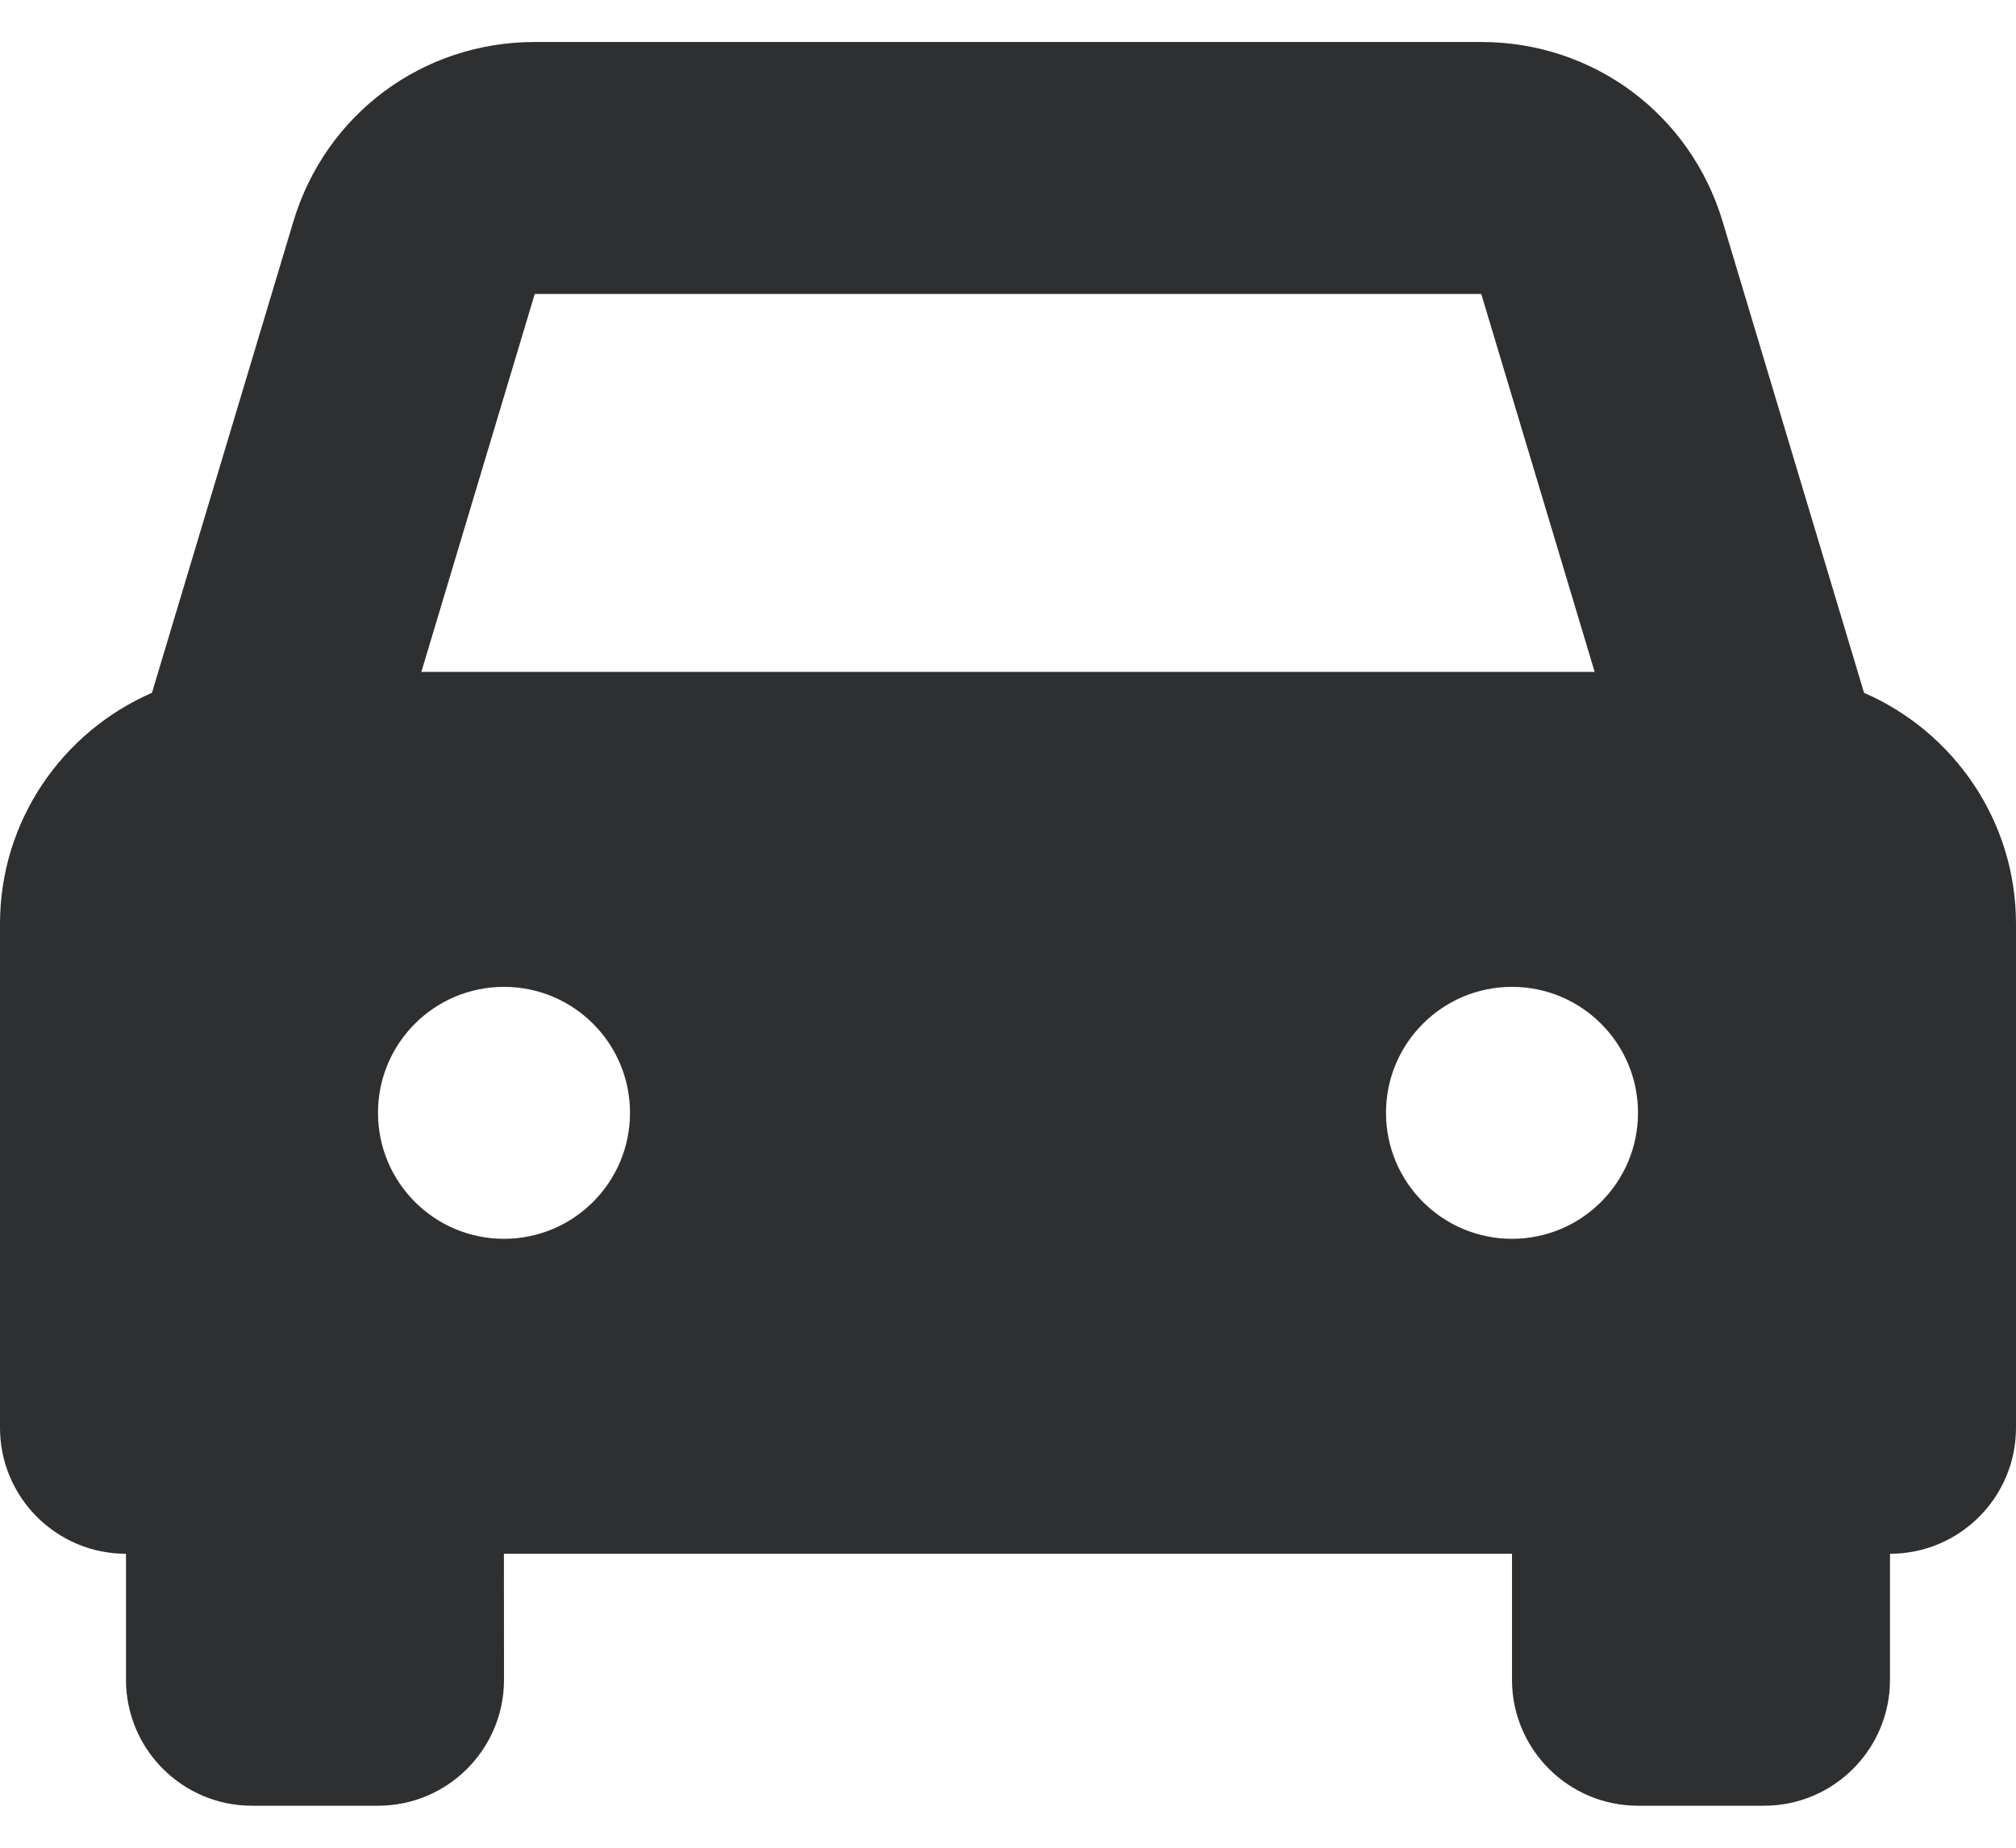 <svg width="24" height="22" viewBox="0 0 24 22" fill="none" xmlns="http://www.w3.org/2000/svg">
<path d="M22.191 8.249L20.508 2.639C20.124 1.359 18.969 0.5 17.634 0.5H6.366C5.031 0.5 3.876 1.359 3.492 2.639L1.809 8.249C0.746 8.711 0 9.769 0 11V17C0 17.828 0.672 18.5 1.5 18.5H1.5L1.5 20C1.5 20.828 2.172 21.5 3 21.5H4.5C5.328 21.5 6 20.828 6 20L5.999 18.5H18L18 20C18 20.828 18.672 21.5 19.5 21.5H21C21.828 21.5 22.5 20.828 22.5 20V18.5L22.5 18.5H22.5C23.328 18.5 24 17.828 24 17V11C24 9.769 23.254 8.711 22.191 8.249L22.191 8.249ZM6.366 3.5H17.634L18.984 8H5.016L6.366 3.5H6.366ZM6 14.75C5.171 14.75 4.5 14.078 4.5 13.25C4.5 12.421 5.171 11.75 6 11.75C6.828 11.75 7.5 12.421 7.5 13.25C7.5 14.078 6.828 14.75 6 14.75ZM18 14.75C17.172 14.75 16.5 14.078 16.5 13.25C16.5 12.421 17.172 11.75 18 11.75C18.828 11.75 19.5 12.421 19.5 13.25C19.5 14.078 18.828 14.75 18 14.75Z" fill="#2e2f30"/>
</svg>

